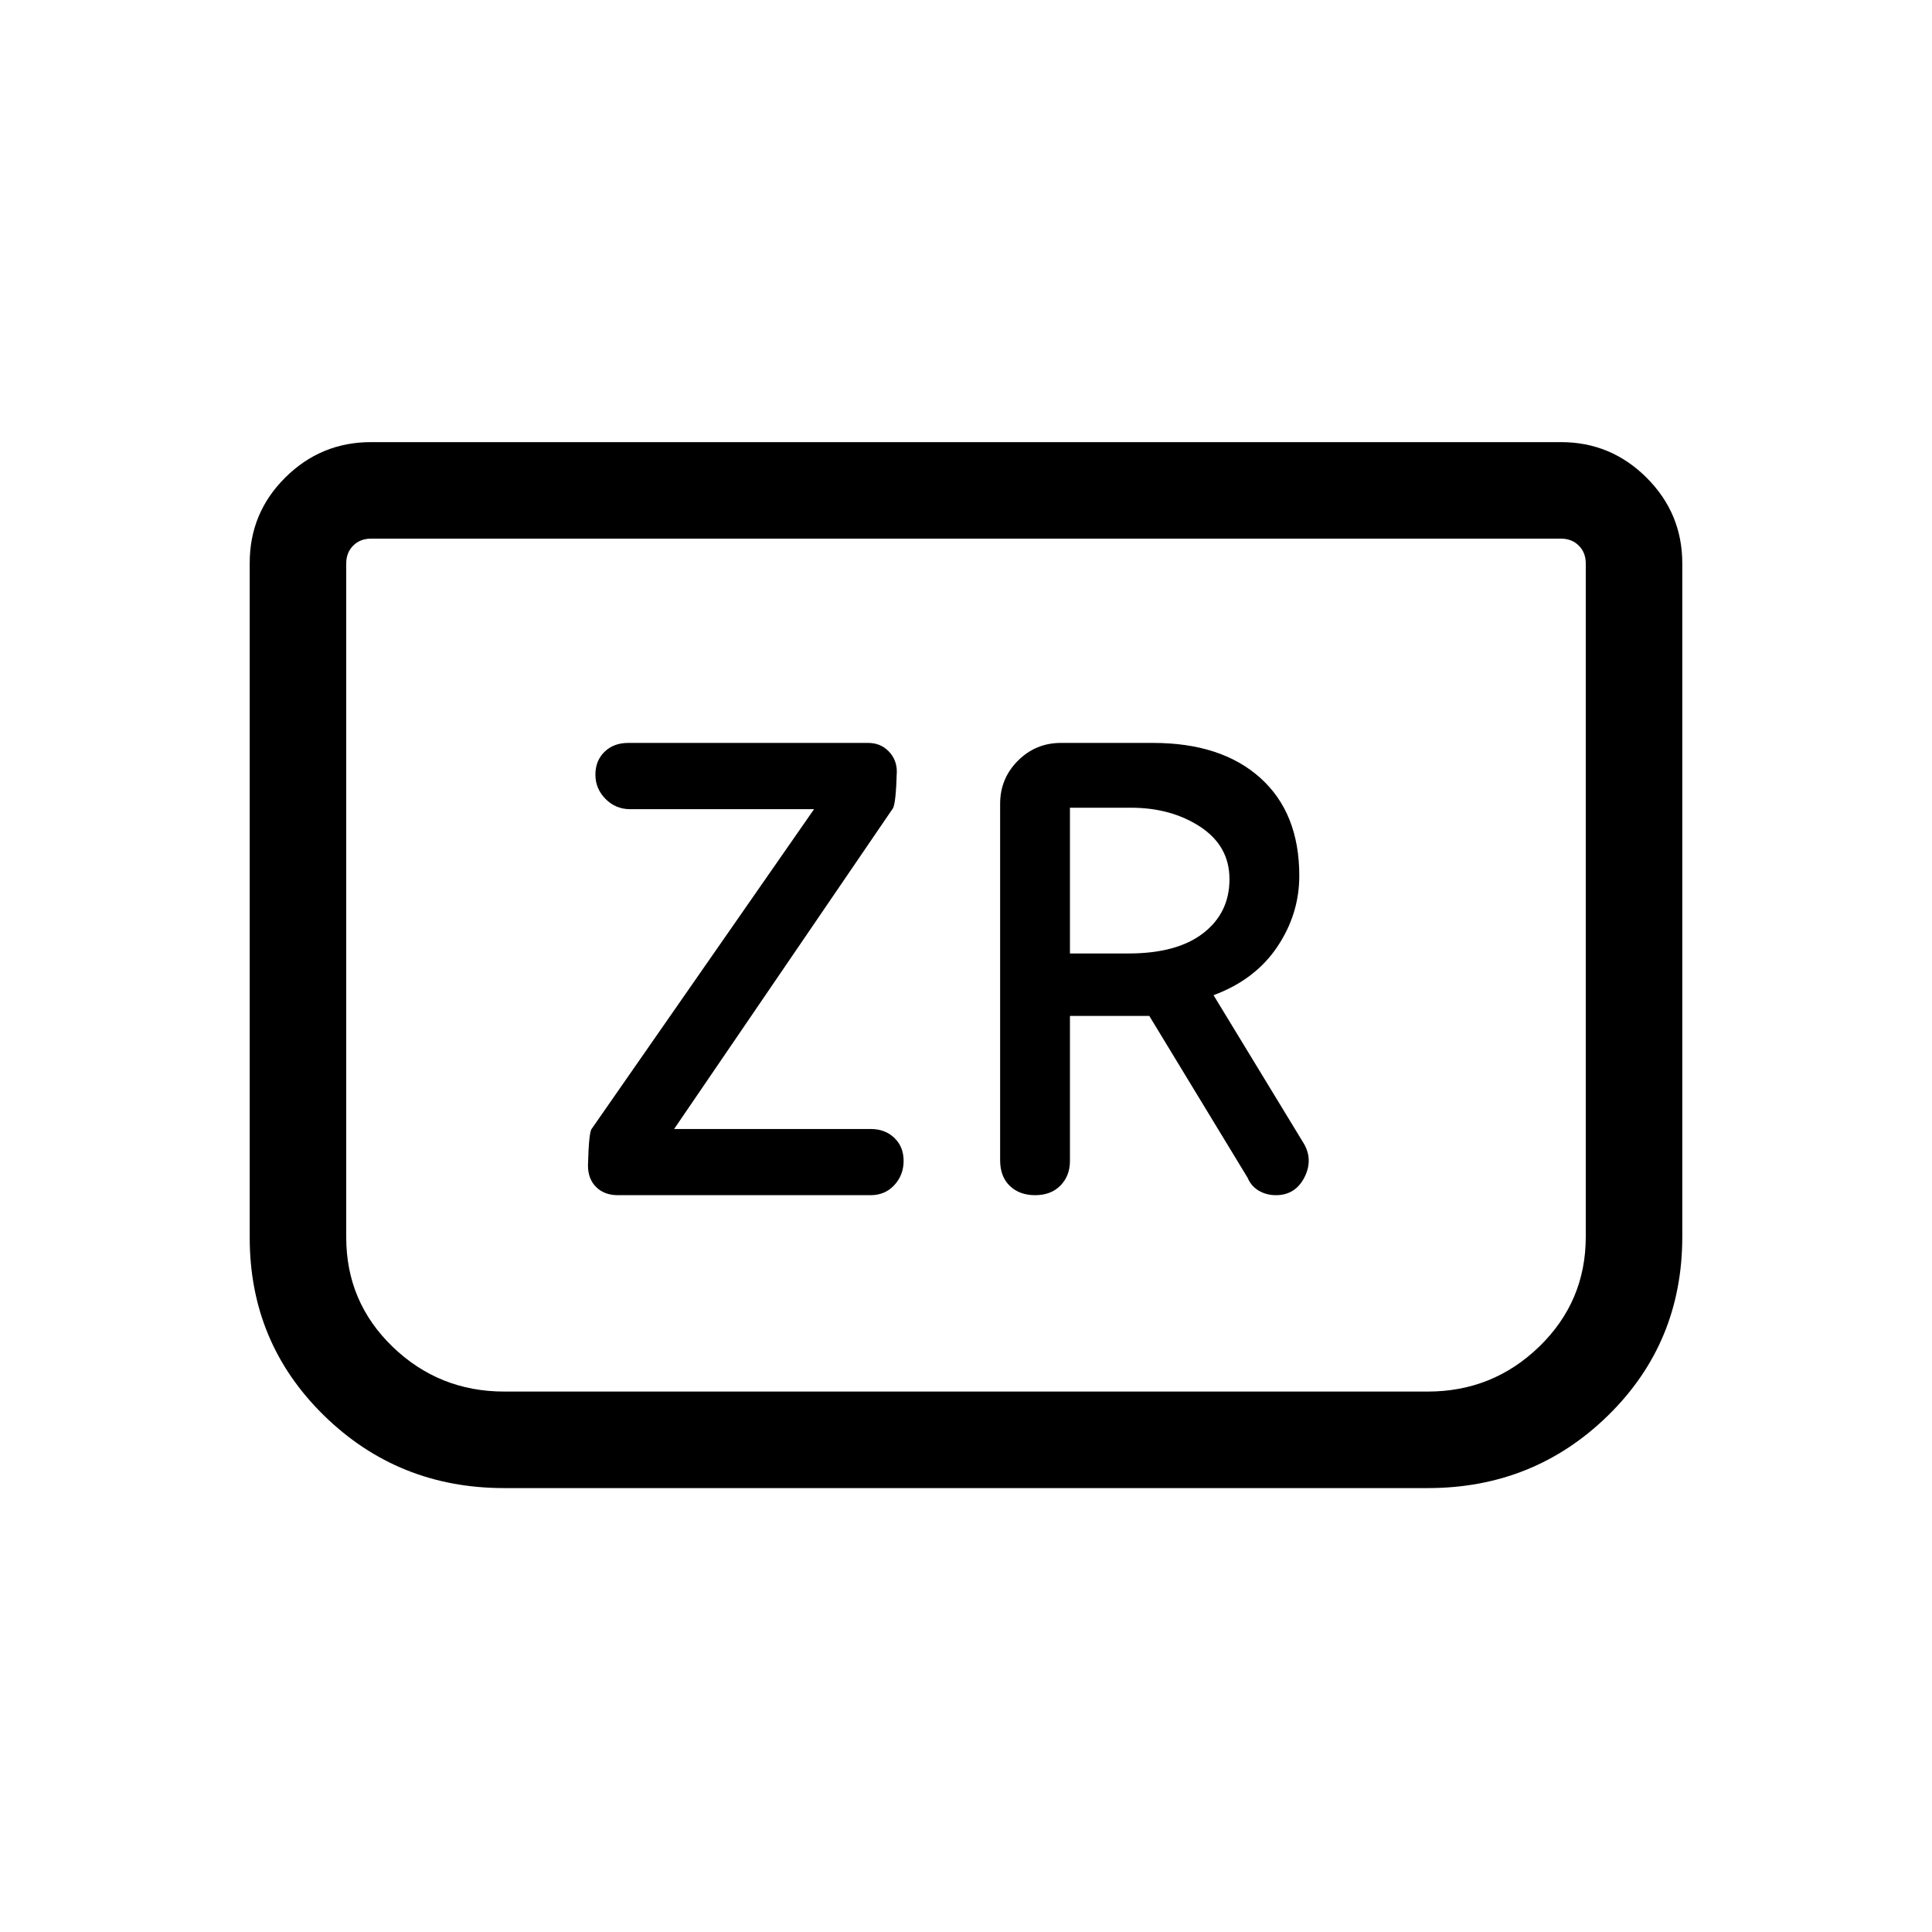 <svg xmlns="http://www.w3.org/2000/svg" height="20" viewBox="0 -960 960 960" width="20"><path d="M307.08-366.12h125.47q7.24 0 11.84-5.01 4.61-5.01 4.61-12.03t-4.6-11.43q-4.6-4.41-11.68-4.41h-97.76l108.73-159.35q1.5-2.61 1.93-18.27 0-5.86-4.03-10.04-4.02-4.19-10.24-4.19H312.19q-7.27 0-11.81 4.42-4.53 4.42-4.53 11.37 0 6.94 5.03 12.04 5.04 5.1 12.27 5.1h91.35L294.08-399.19q-1.5 1.5-1.92 18.33 0 6.67 4.07 10.71 4.08 4.03 10.85 4.03Zm224.57-89.07h39.43l48.87 80.45q1.78 4.2 5.58 6.41 3.79 2.21 8.43 2.21 9.79 0 14.3-9.05 4.51-9.06-.93-17.47L603-465.5q20.65-7.65 31.63-23.97 10.98-16.31 10.98-35.38 0-31.2-19.36-48.6-19.36-17.4-53.33-17.4h-45.73q-12.55 0-21.39 8.84-8.84 8.85-8.84 21.4v177.14q0 8.12 4.81 12.74 4.81 4.61 12.6 4.61 7.86 0 12.57-4.8 4.71-4.81 4.71-12.26v-72.01Zm0-31.04v-72.42h30.23q20.16 0 34.6 9.53 14.44 9.54 14.44 25.97 0 16.74-13.03 26.83t-37.08 10.09h-29.16Zm304.27-193.81v334.54q0 52.71-36.86 88.81-36.87 36.11-89.54 36.11H250.48q-52.67 0-89.54-36.11-36.86-36.1-36.86-88.33v-335.26q0-24.92 17.7-42.47 17.71-17.56 42.57-17.56h591.3q24.86 0 42.57 17.71 17.7 17.7 17.7 42.56Zm-60.27-12.31h-591.3q-5.39 0-8.85 3.47-3.46 3.46-3.46 8.84v334.86q0 32.15 23.07 54.4 23.07 22.24 55.47 22.24h458.84q32.4 0 55.47-22.39 23.07-22.4 23.07-54.52v-334.59q0-5.38-3.46-8.84-3.46-3.47-8.85-3.47Zm0 0H787.96 172.04 775.65Z"/></svg>